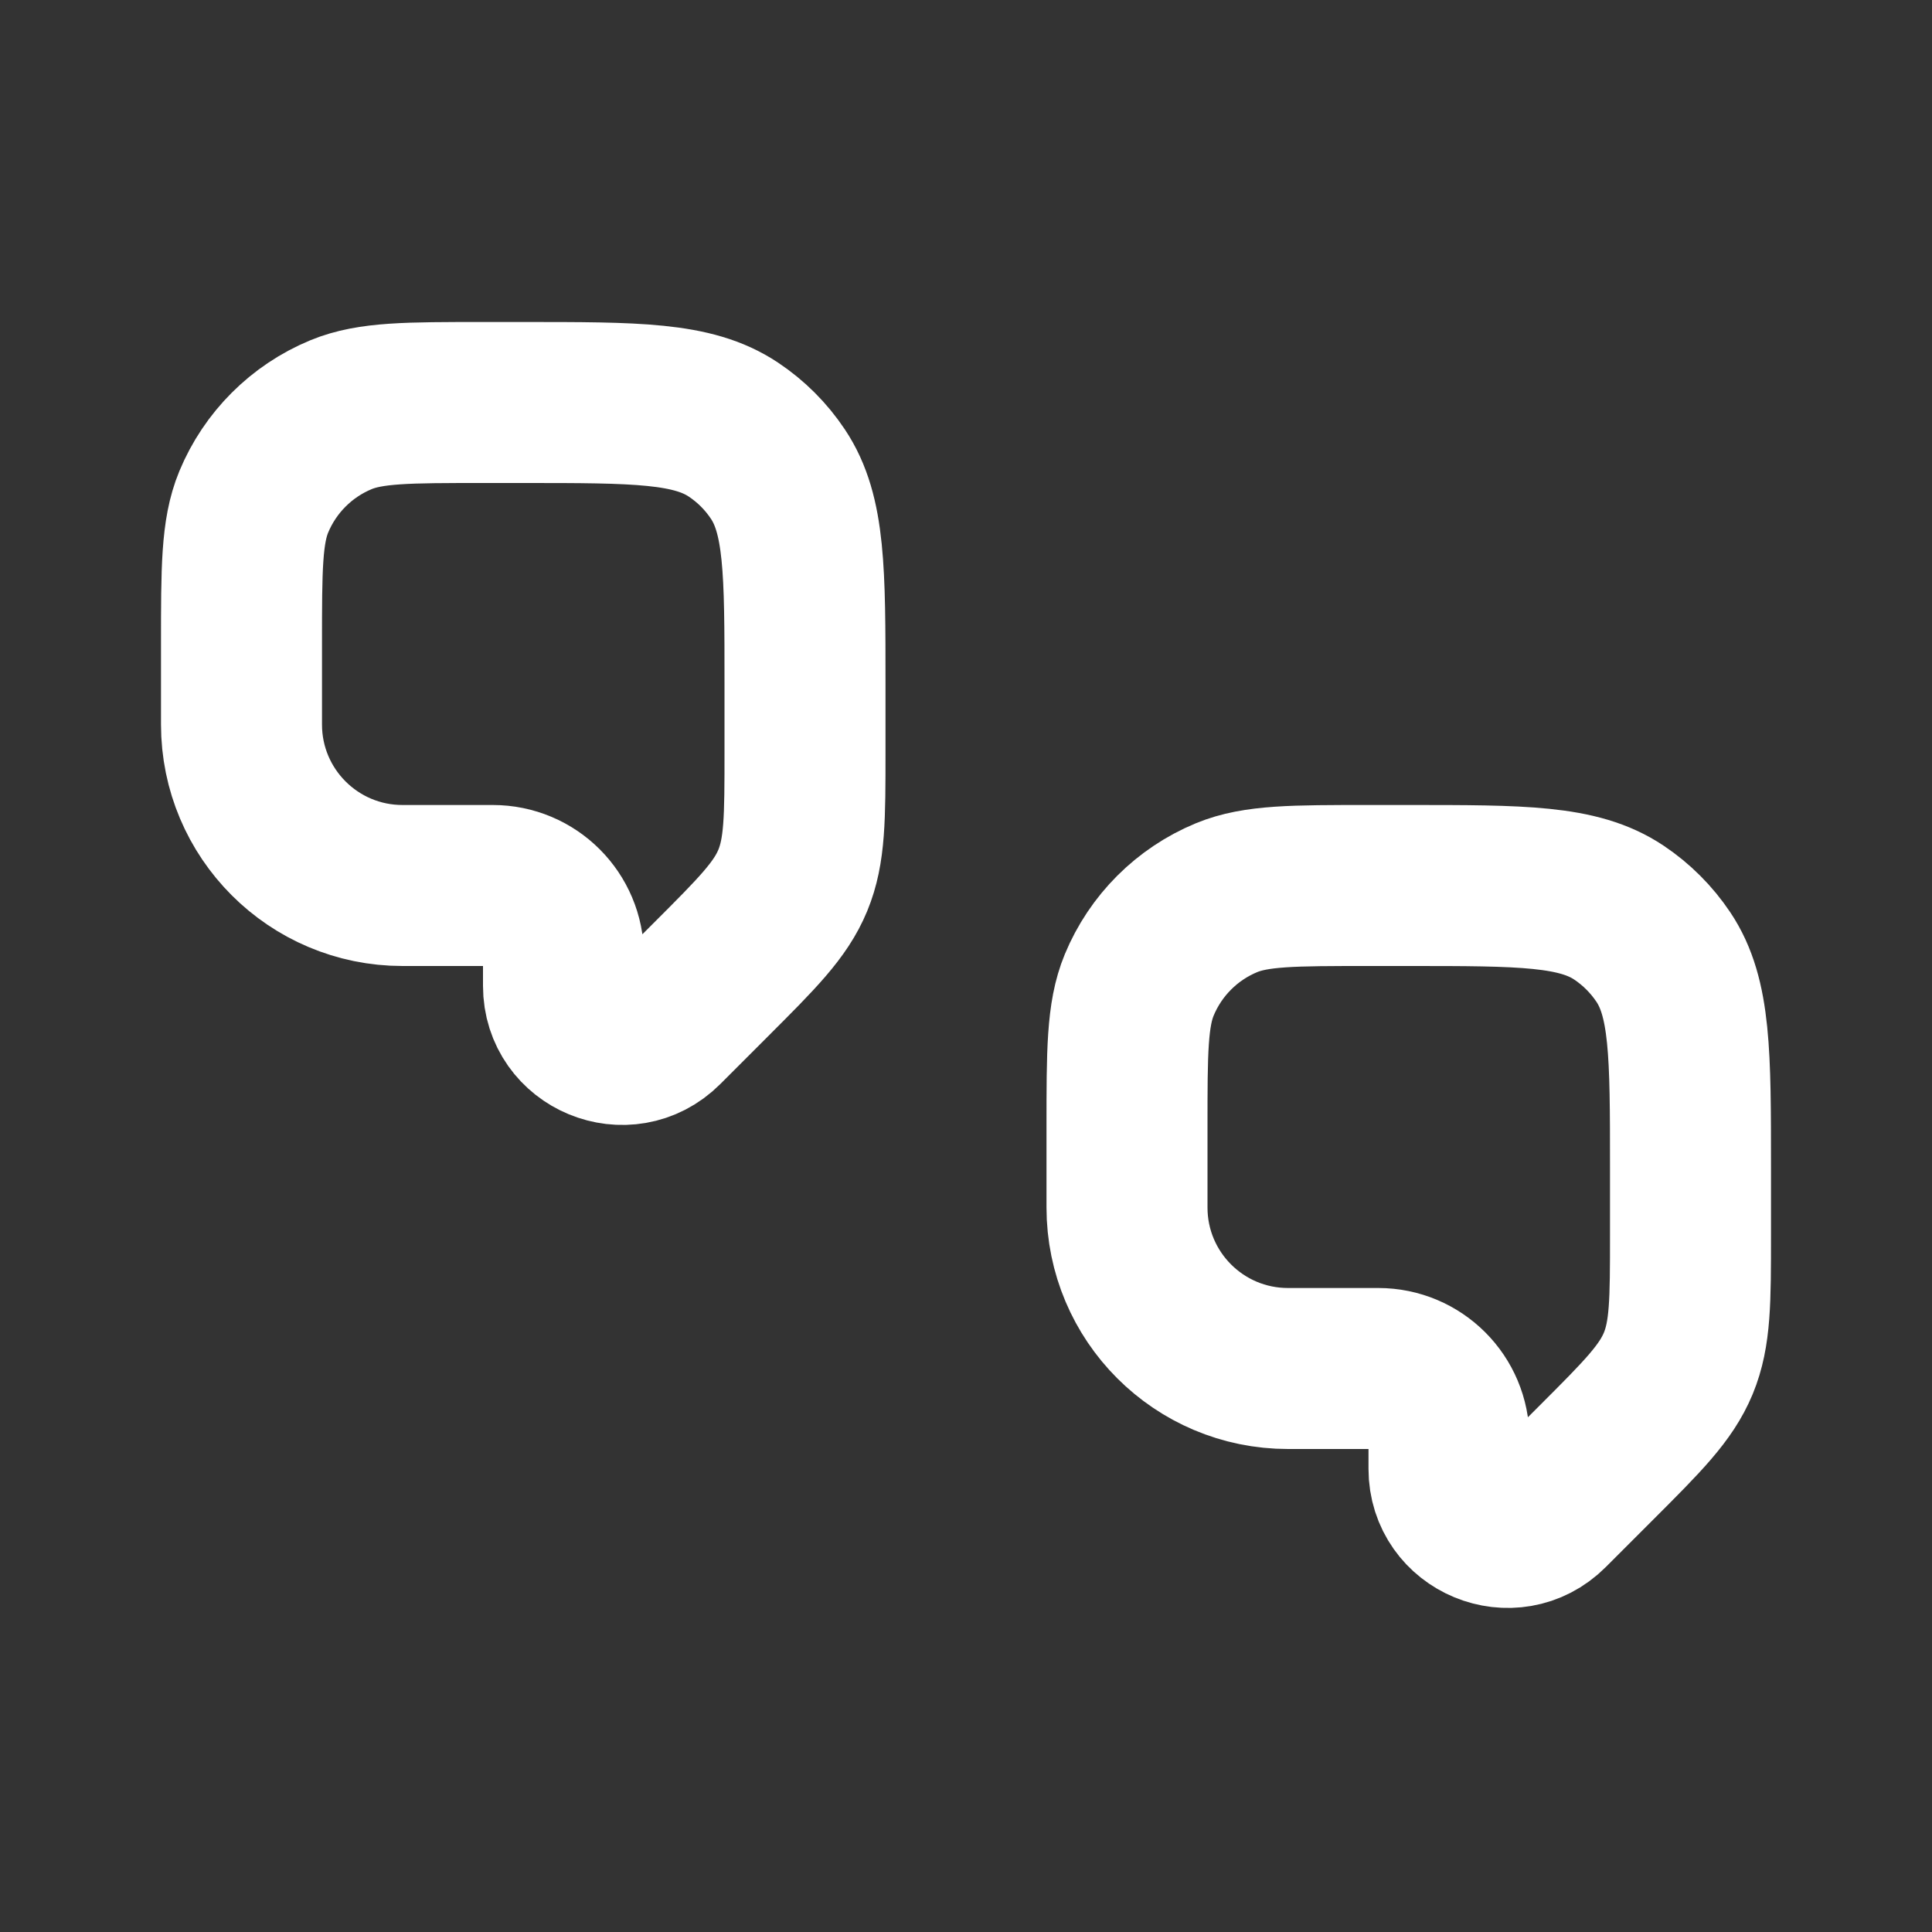 <svg viewBox="0 0 24 24" fill="none" xmlns="http://www.w3.org/2000/svg"><rect x="0" y="0" width="24" height="24" fill="#333333" stroke="none"/><g id="SVGRepo_bgCarrier" stroke-width="0"></g><g id="SVGRepo_tracerCarrier" stroke-linecap="round" stroke-linejoin="round"></g><g id="SVGRepo_iconCarrier"> <path d="M14 15V14C14 13.068 14 12.602 14.152 12.235C14.355 11.745 14.745 11.355 15.235 11.152C15.602 11 16.068 11 17 11H17.5C18.904 11 19.607 11 20.111 11.337C20.329 11.483 20.517 11.671 20.663 11.889C21 12.393 21 13.095 21 14.5V15.343C21 16.161 21 16.569 20.848 16.937C20.695 17.305 20.407 17.593 19.828 18.172L19.24 18.76C18.782 19.218 18 18.894 18 18.247V17.879C18 17.393 17.607 17 17.121 17H16C14.895 17 14 16.105 14 15Z" stroke="#ffffff" stroke-width="2" stroke-linejoin="round"></path> <path d="M3 9V8C3 7.068 3 6.602 3.152 6.235C3.355 5.745 3.745 5.355 4.235 5.152C4.602 5 5.068 5 6 5H6.5C7.904 5 8.607 5 9.111 5.337C9.33 5.483 9.517 5.67 9.663 5.889C10 6.393 10 7.096 10 8.5V9.343C10 10.161 10 10.569 9.848 10.937C9.696 11.305 9.406 11.594 8.828 12.172L8.24 12.76C7.782 13.218 7 12.894 7 12.247V11.879C7 11.393 6.607 11 6.121 11H5C3.895 11 3 10.105 3 9Z" stroke="#ffffff" stroke-width="2" stroke-linejoin="round"></path> </g></svg>